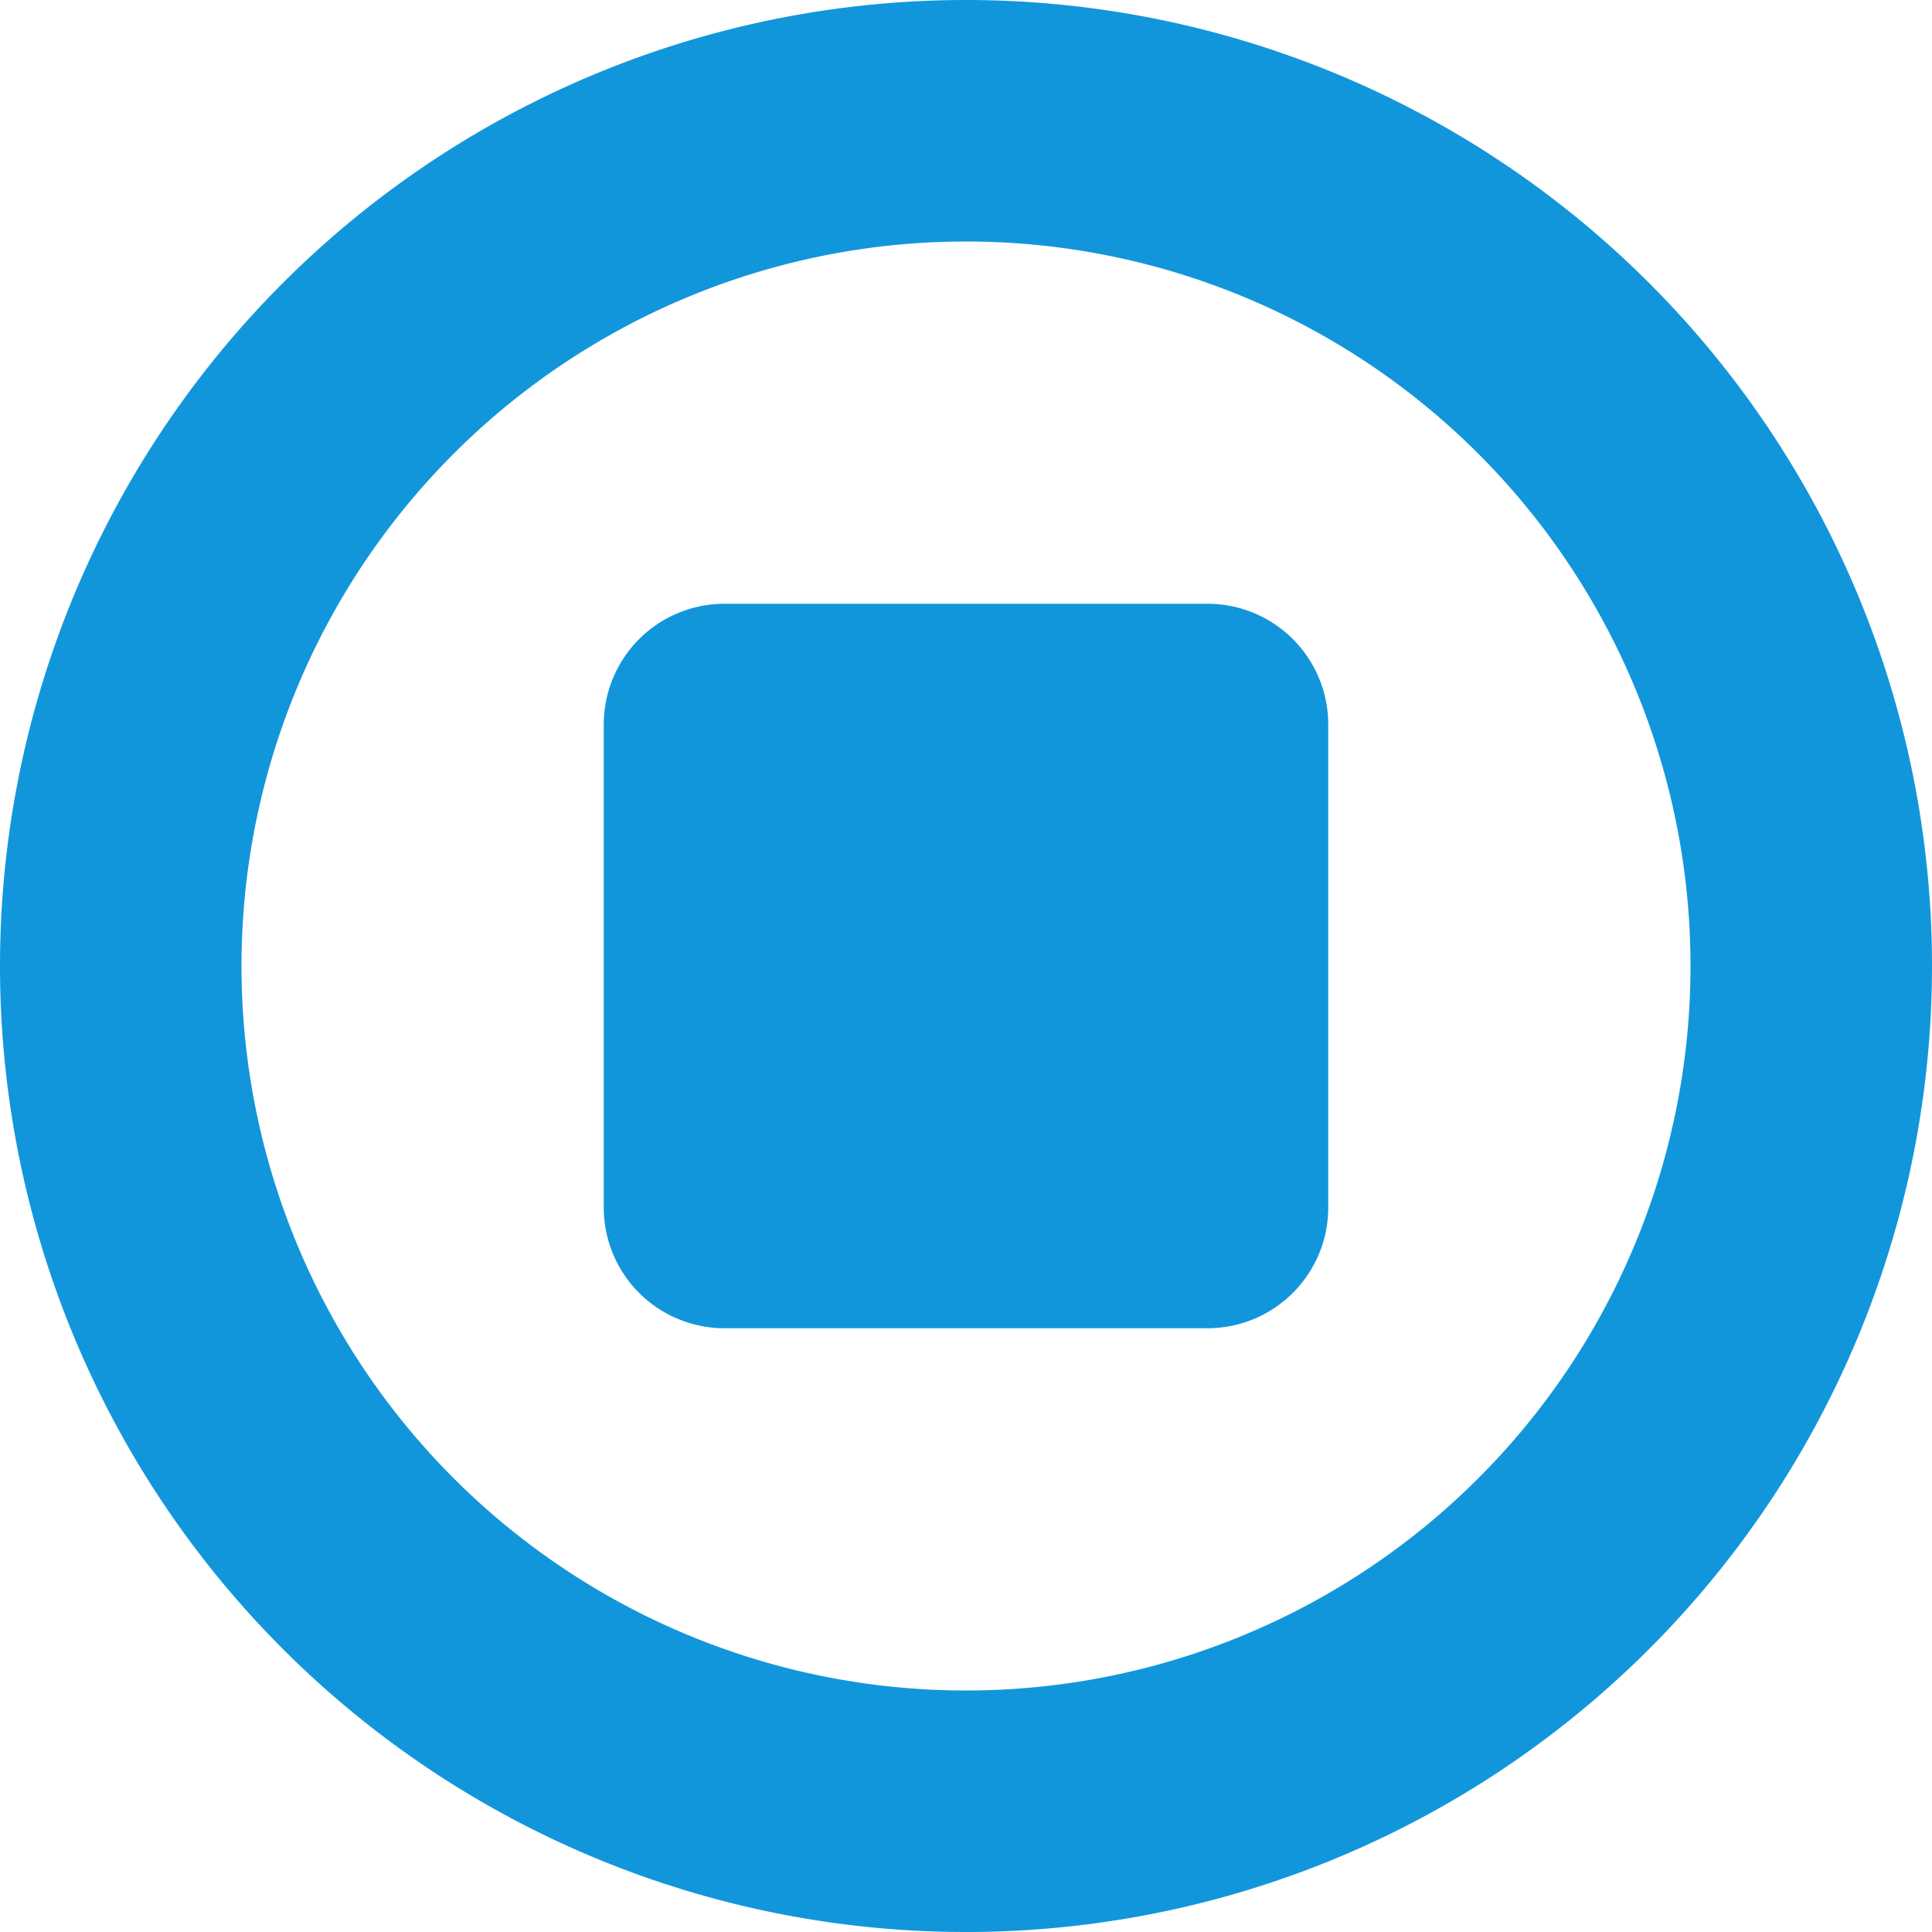 <?xml version="1.0" standalone="no"?><!DOCTYPE svg PUBLIC "-//W3C//DTD SVG 1.1//EN" "http://www.w3.org/Graphics/SVG/1.1/DTD/svg11.dtd"><svg t="1577078495113" class="icon" viewBox="0 0 1024 1024" version="1.1" xmlns="http://www.w3.org/2000/svg" p-id="9793" xmlns:xlink="http://www.w3.org/1999/xlink" width="200" height="200"><defs><style type="text/css"></style></defs><path d="M512 1024a512 512 0 1 1 512-512 512 512 0 0 1-512 512z m0-896a384 384 0 1 0 384 384A384 384 0 0 0 512 128z m128 576h-256a64 64 0 0 1-64-64v-256a64 64 0 0 1 64-64h256a64 64 0 0 1 64 64v256a64 64 0 0 1-64 64z" p-id="9794" fill="#1296db"></path></svg>